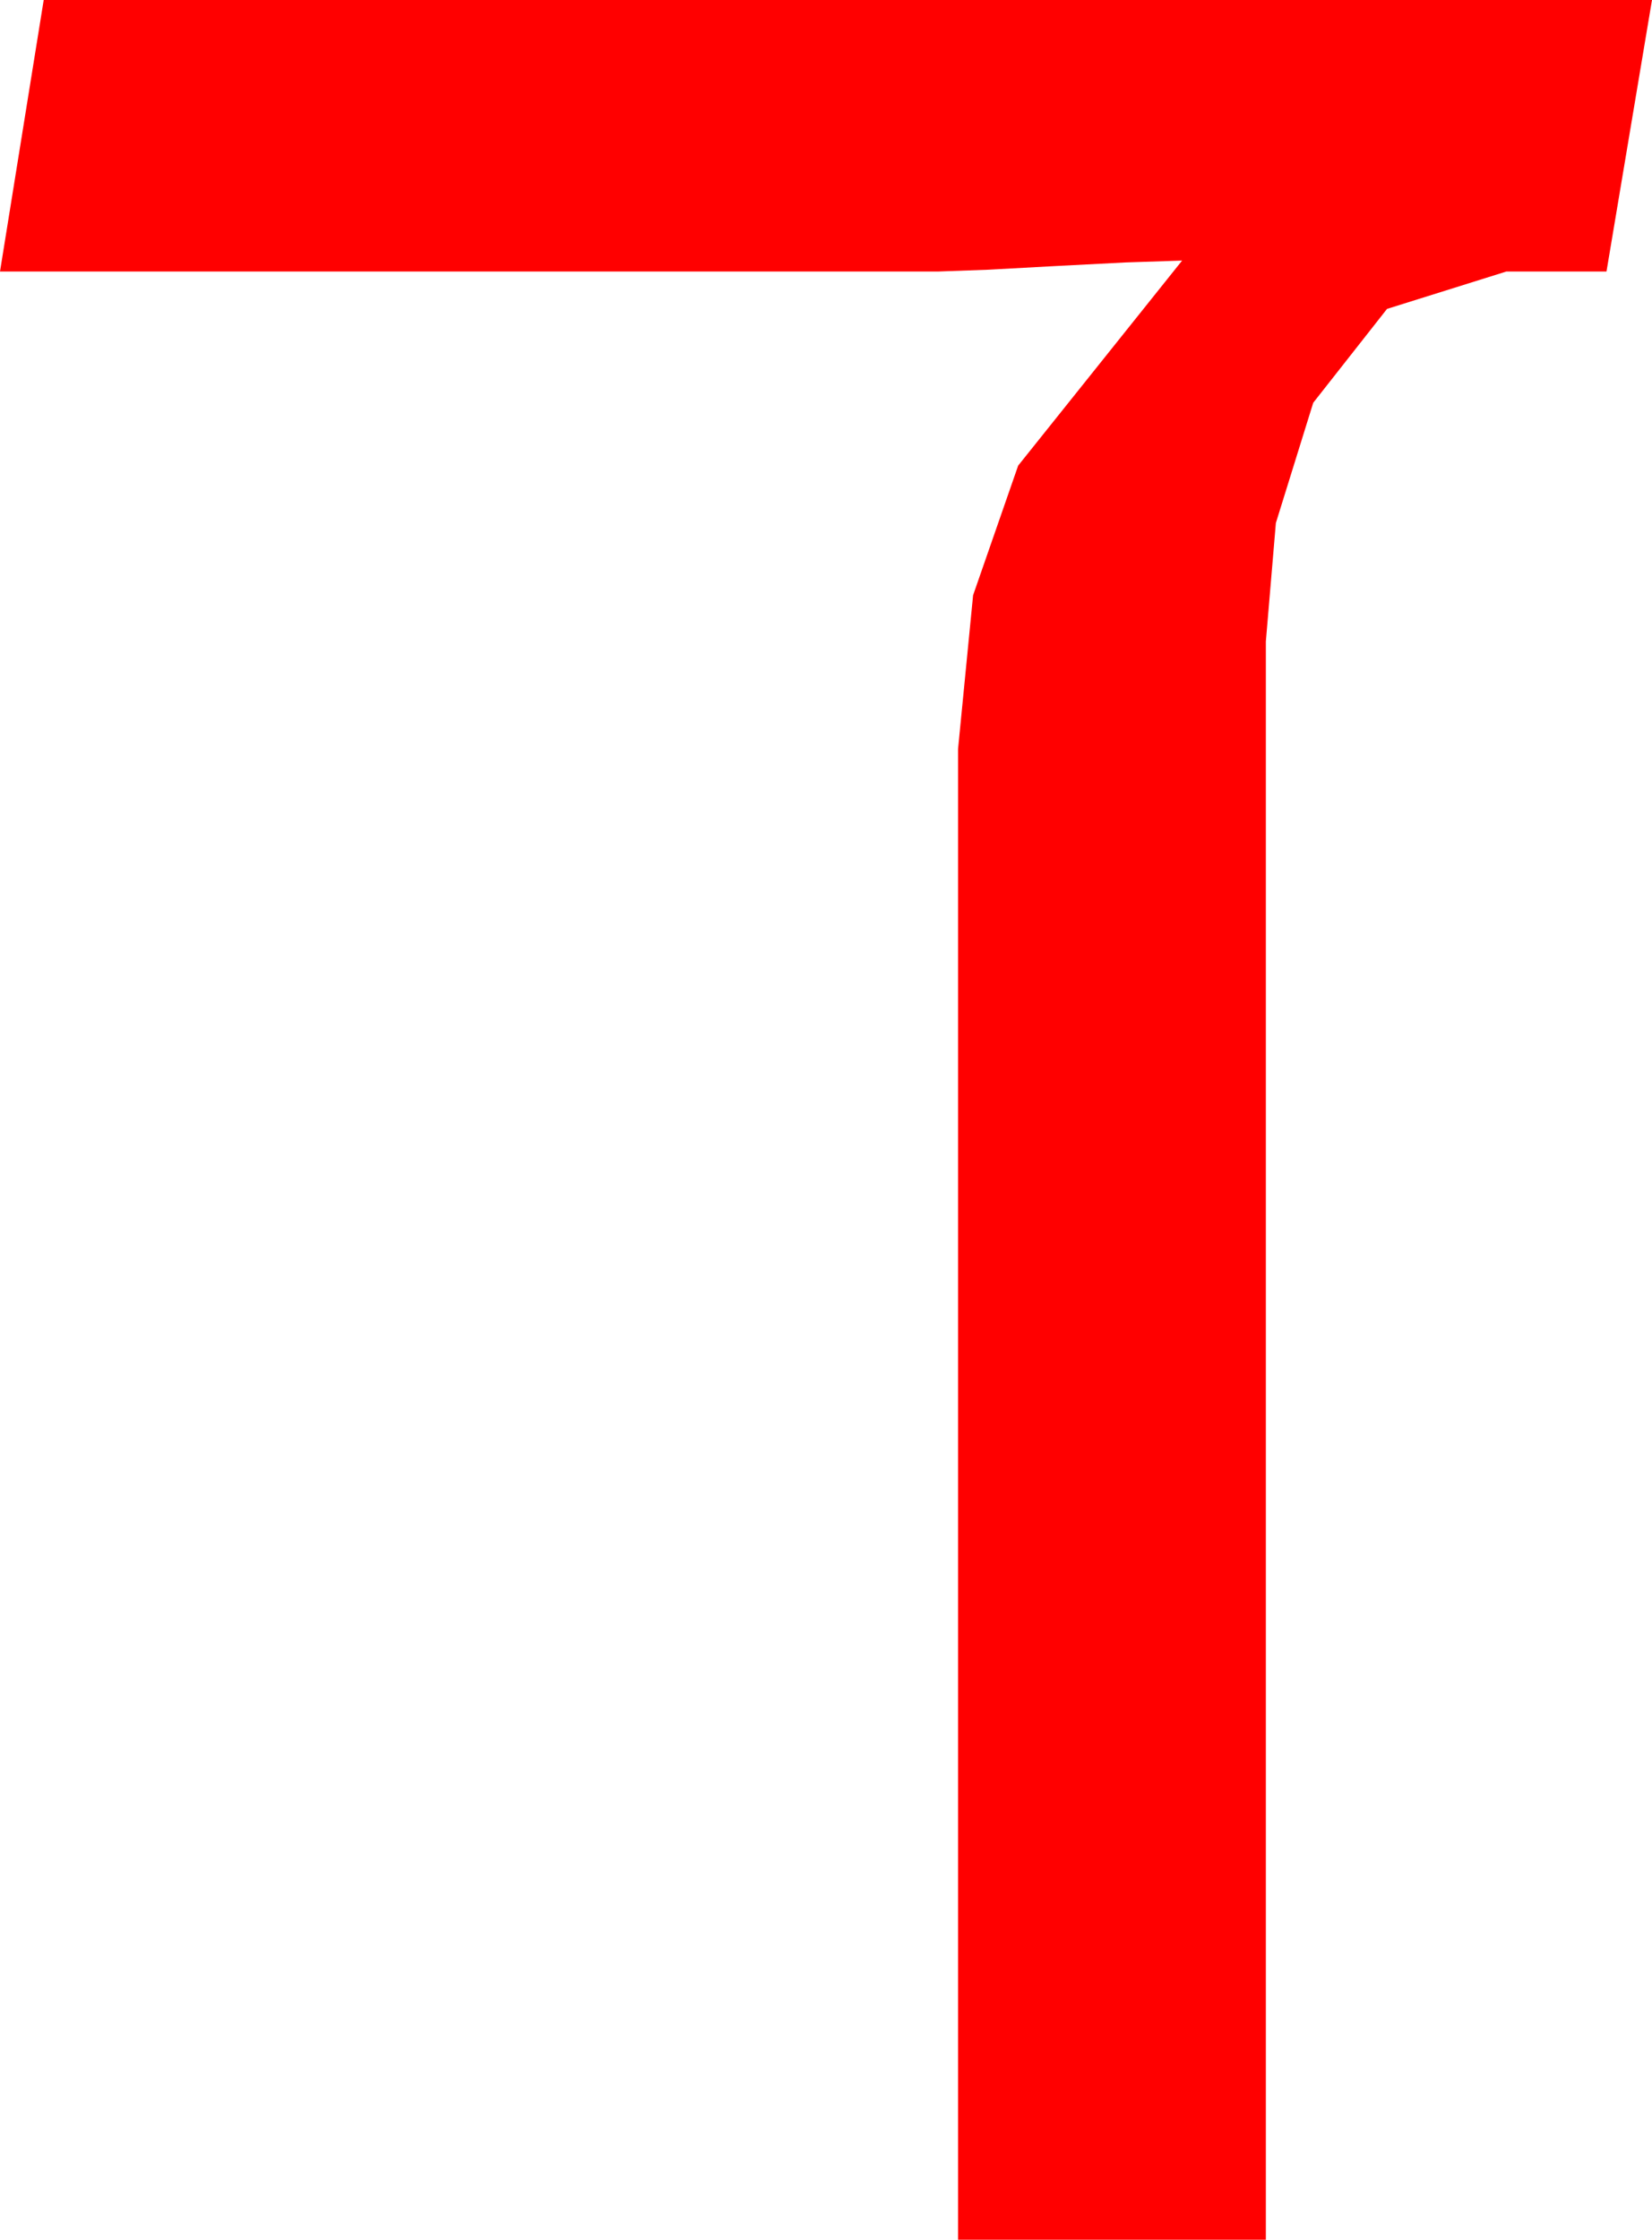 <?xml version="1.0" encoding="utf-8"?>
<!DOCTYPE svg PUBLIC "-//W3C//DTD SVG 1.1//EN" "http://www.w3.org/Graphics/SVG/1.1/DTD/svg11.dtd">
<svg width="26.572" height="36.006" xmlns="http://www.w3.org/2000/svg" xmlns:xlink="http://www.w3.org/1999/xlink" xmlns:xml="http://www.w3.org/XML/1998/namespace" version="1.1">
  <g>
    <g>
      <path style="fill:#FF0000;fill-opacity:1" d="M0.703,0L26.572,0 25.84,4.365 24.229,4.365 22.31,4.966 21.123,6.475 20.522,8.408 20.361,10.312 20.361,36.006 15.41,36.006 15.41,12.041 15.652,9.569 16.377,7.485 19.014,4.189 18.105,4.219 16.978,4.277 15.894,4.336 15.088,4.365 0,4.365 0.703,0z" />
    </g>
  </g>
</svg>